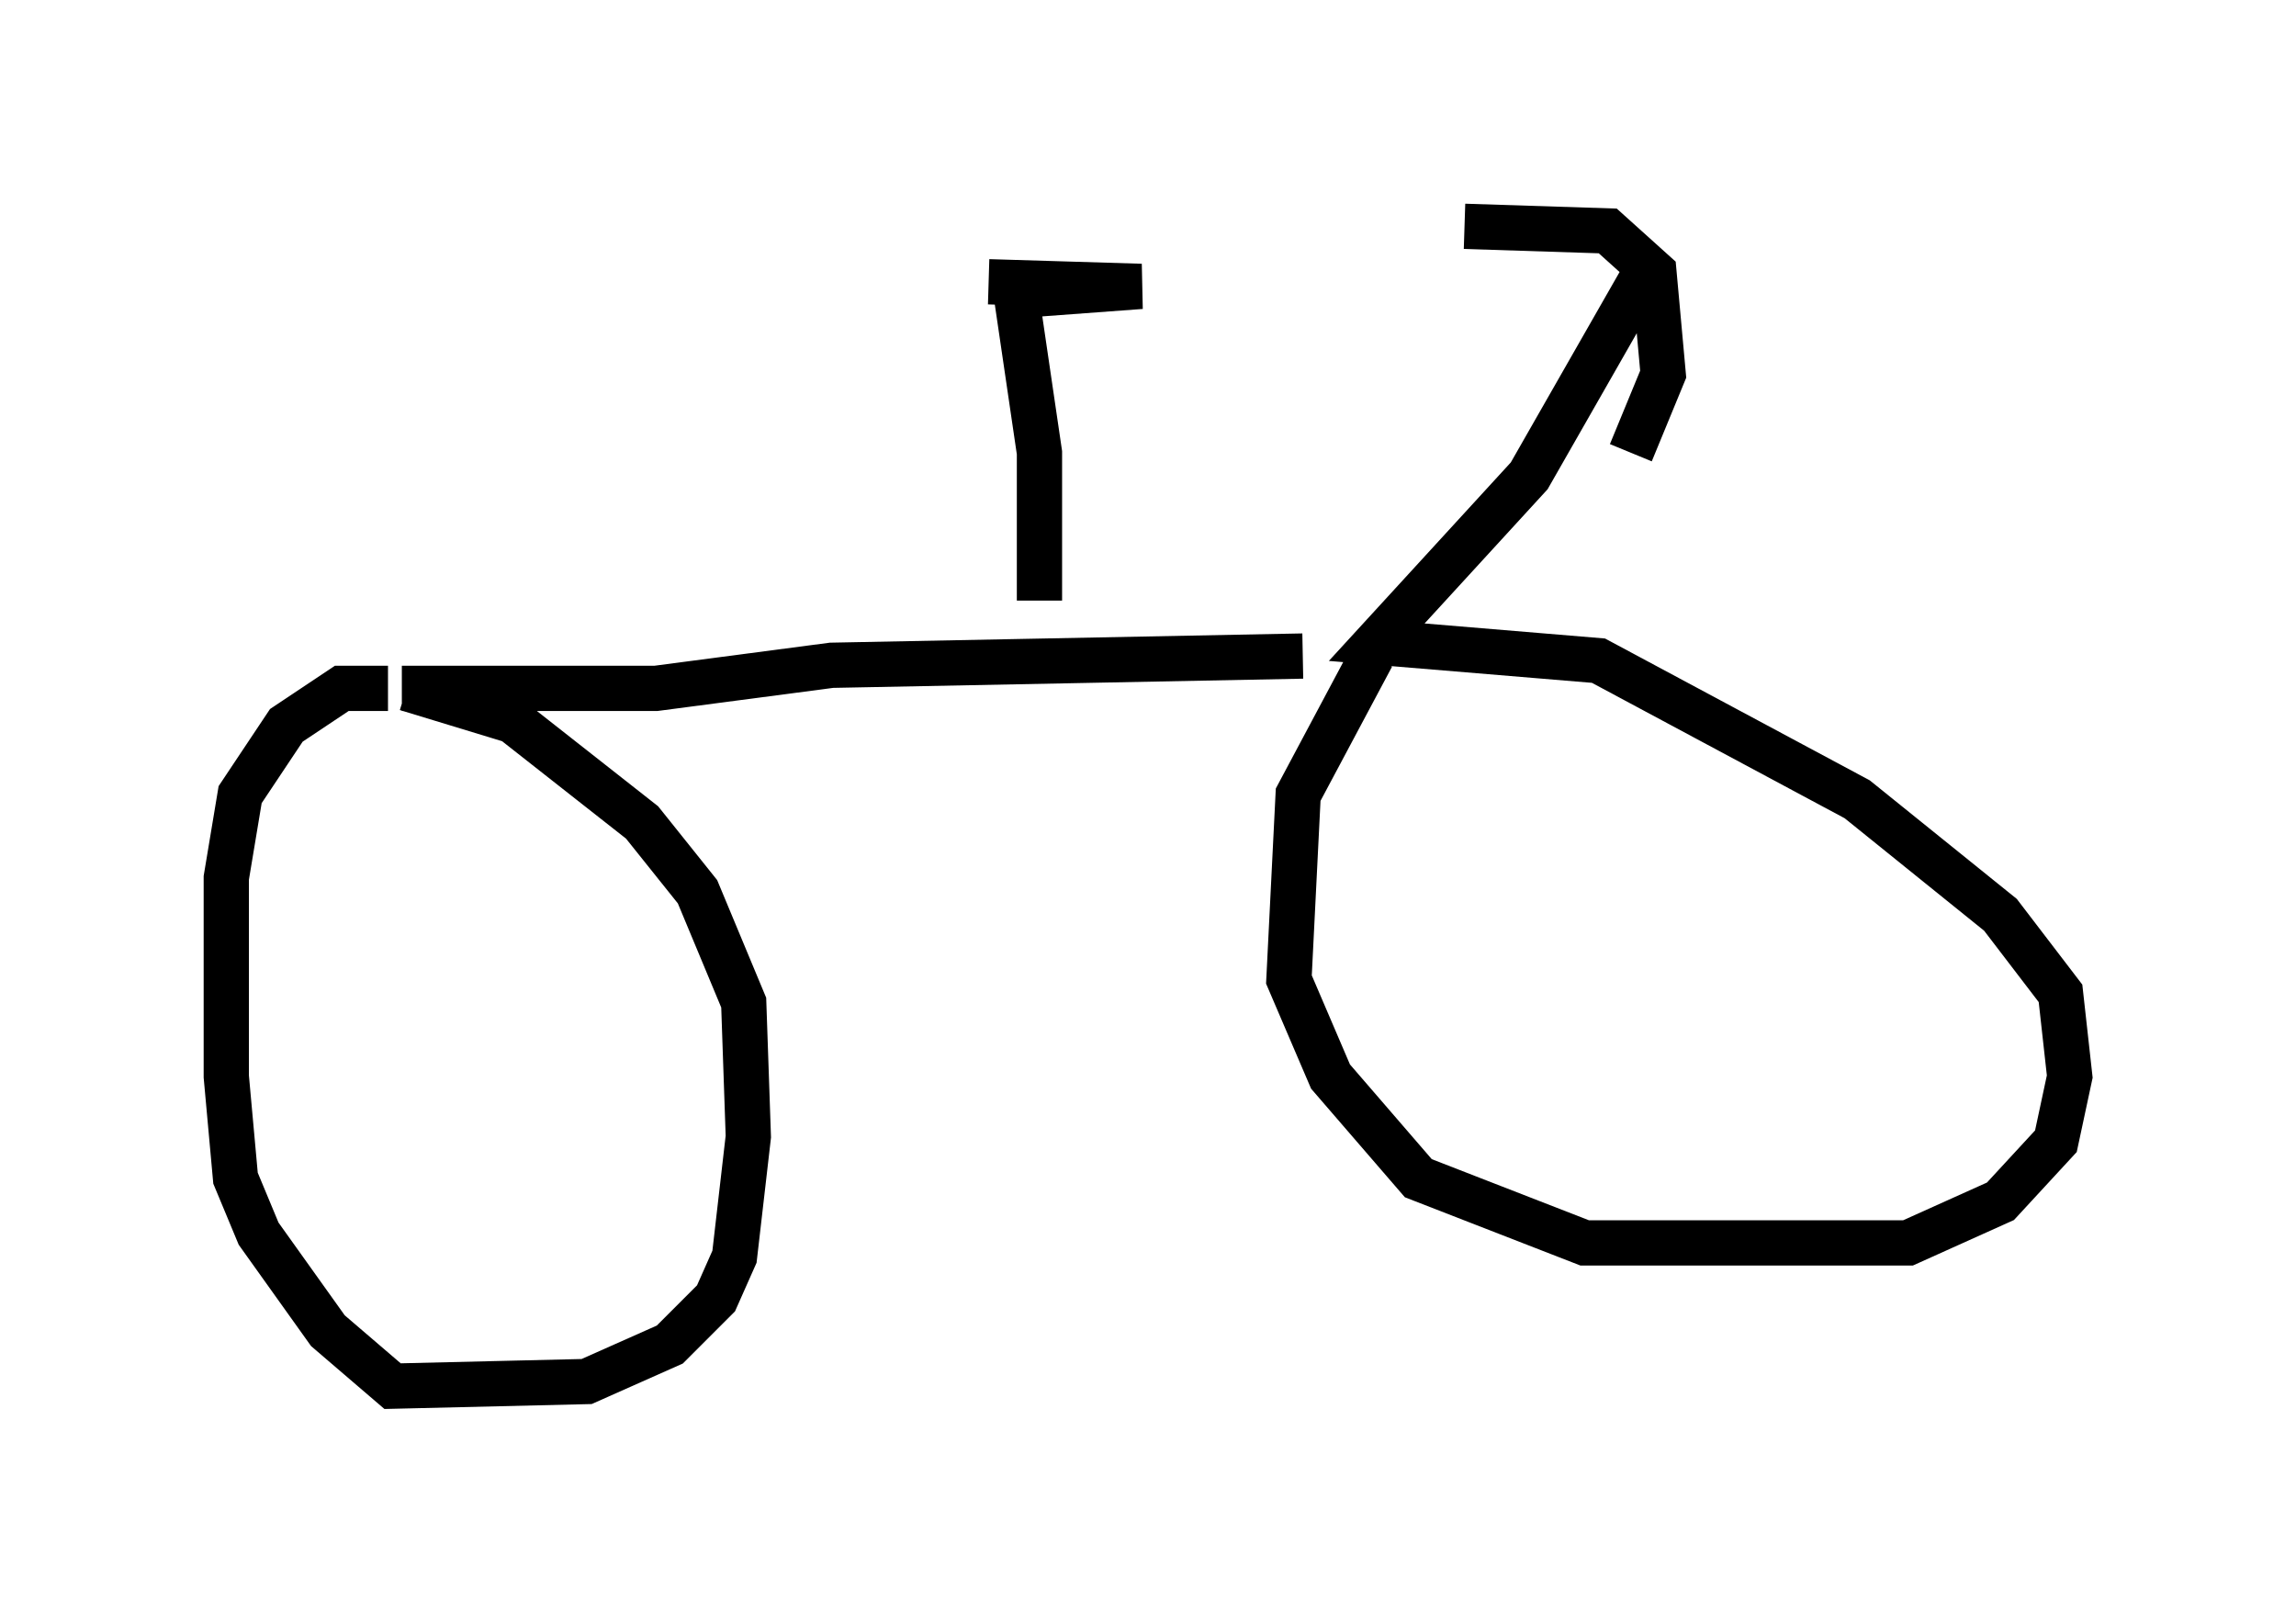 <?xml version="1.0" encoding="utf-8" ?>
<svg baseProfile="full" height="35.623" version="1.1" width="50.732" xmlns="http://www.w3.org/2000/svg" xmlns:ev="http://www.w3.org/2001/xml-events" xmlns:xlink="http://www.w3.org/1999/xlink"><defs /><rect fill="white" height="35.623" width="50.732" x="0" y="0" /><path d="M30.419, 14.188 m-1.633, 0.306 l-10.413, 0.204 -3.879, 0.51 l-5.615, 0.0 m-0.306, 0.0 l-1.021, 0.0 -1.225, 0.817 l-1.021, 1.531 -0.306, 1.838 l0.0, 4.39 0.204, 2.246 l0.51, 1.225 1.531, 2.144 l1.429, 1.225 4.288, -0.102 l1.838, -0.817 1.021, -1.021 l0.408, -0.919 0.306, -2.654 l-0.102, -2.96 -1.021, -2.45 l-1.225, -1.531 -2.858, -2.246 l-2.348, -0.715 m21.336, -0.715 l-1.633, 3.063 -0.204, 4.083 l0.919, 2.144 1.94, 2.246 l3.675, 1.429 7.146, 0.0 l2.042, -0.919 1.225, -1.327 l0.306, -1.429 -0.204, -1.838 l-1.327, -1.735 -3.165, -2.552 l-5.717, -3.063 -4.9, -0.408 l3.369, -3.675 2.45, -4.288 m-3.879, -1.225 l3.165, 0.102 1.021, 0.919 l0.204, 2.246 -0.715, 1.735 m-13.067, 3.267 l0.0, -3.267 -0.51, -3.471 l2.756, -0.204 -3.369, -0.102 " fill="none" stroke="black" stroke-width="1" /></svg>